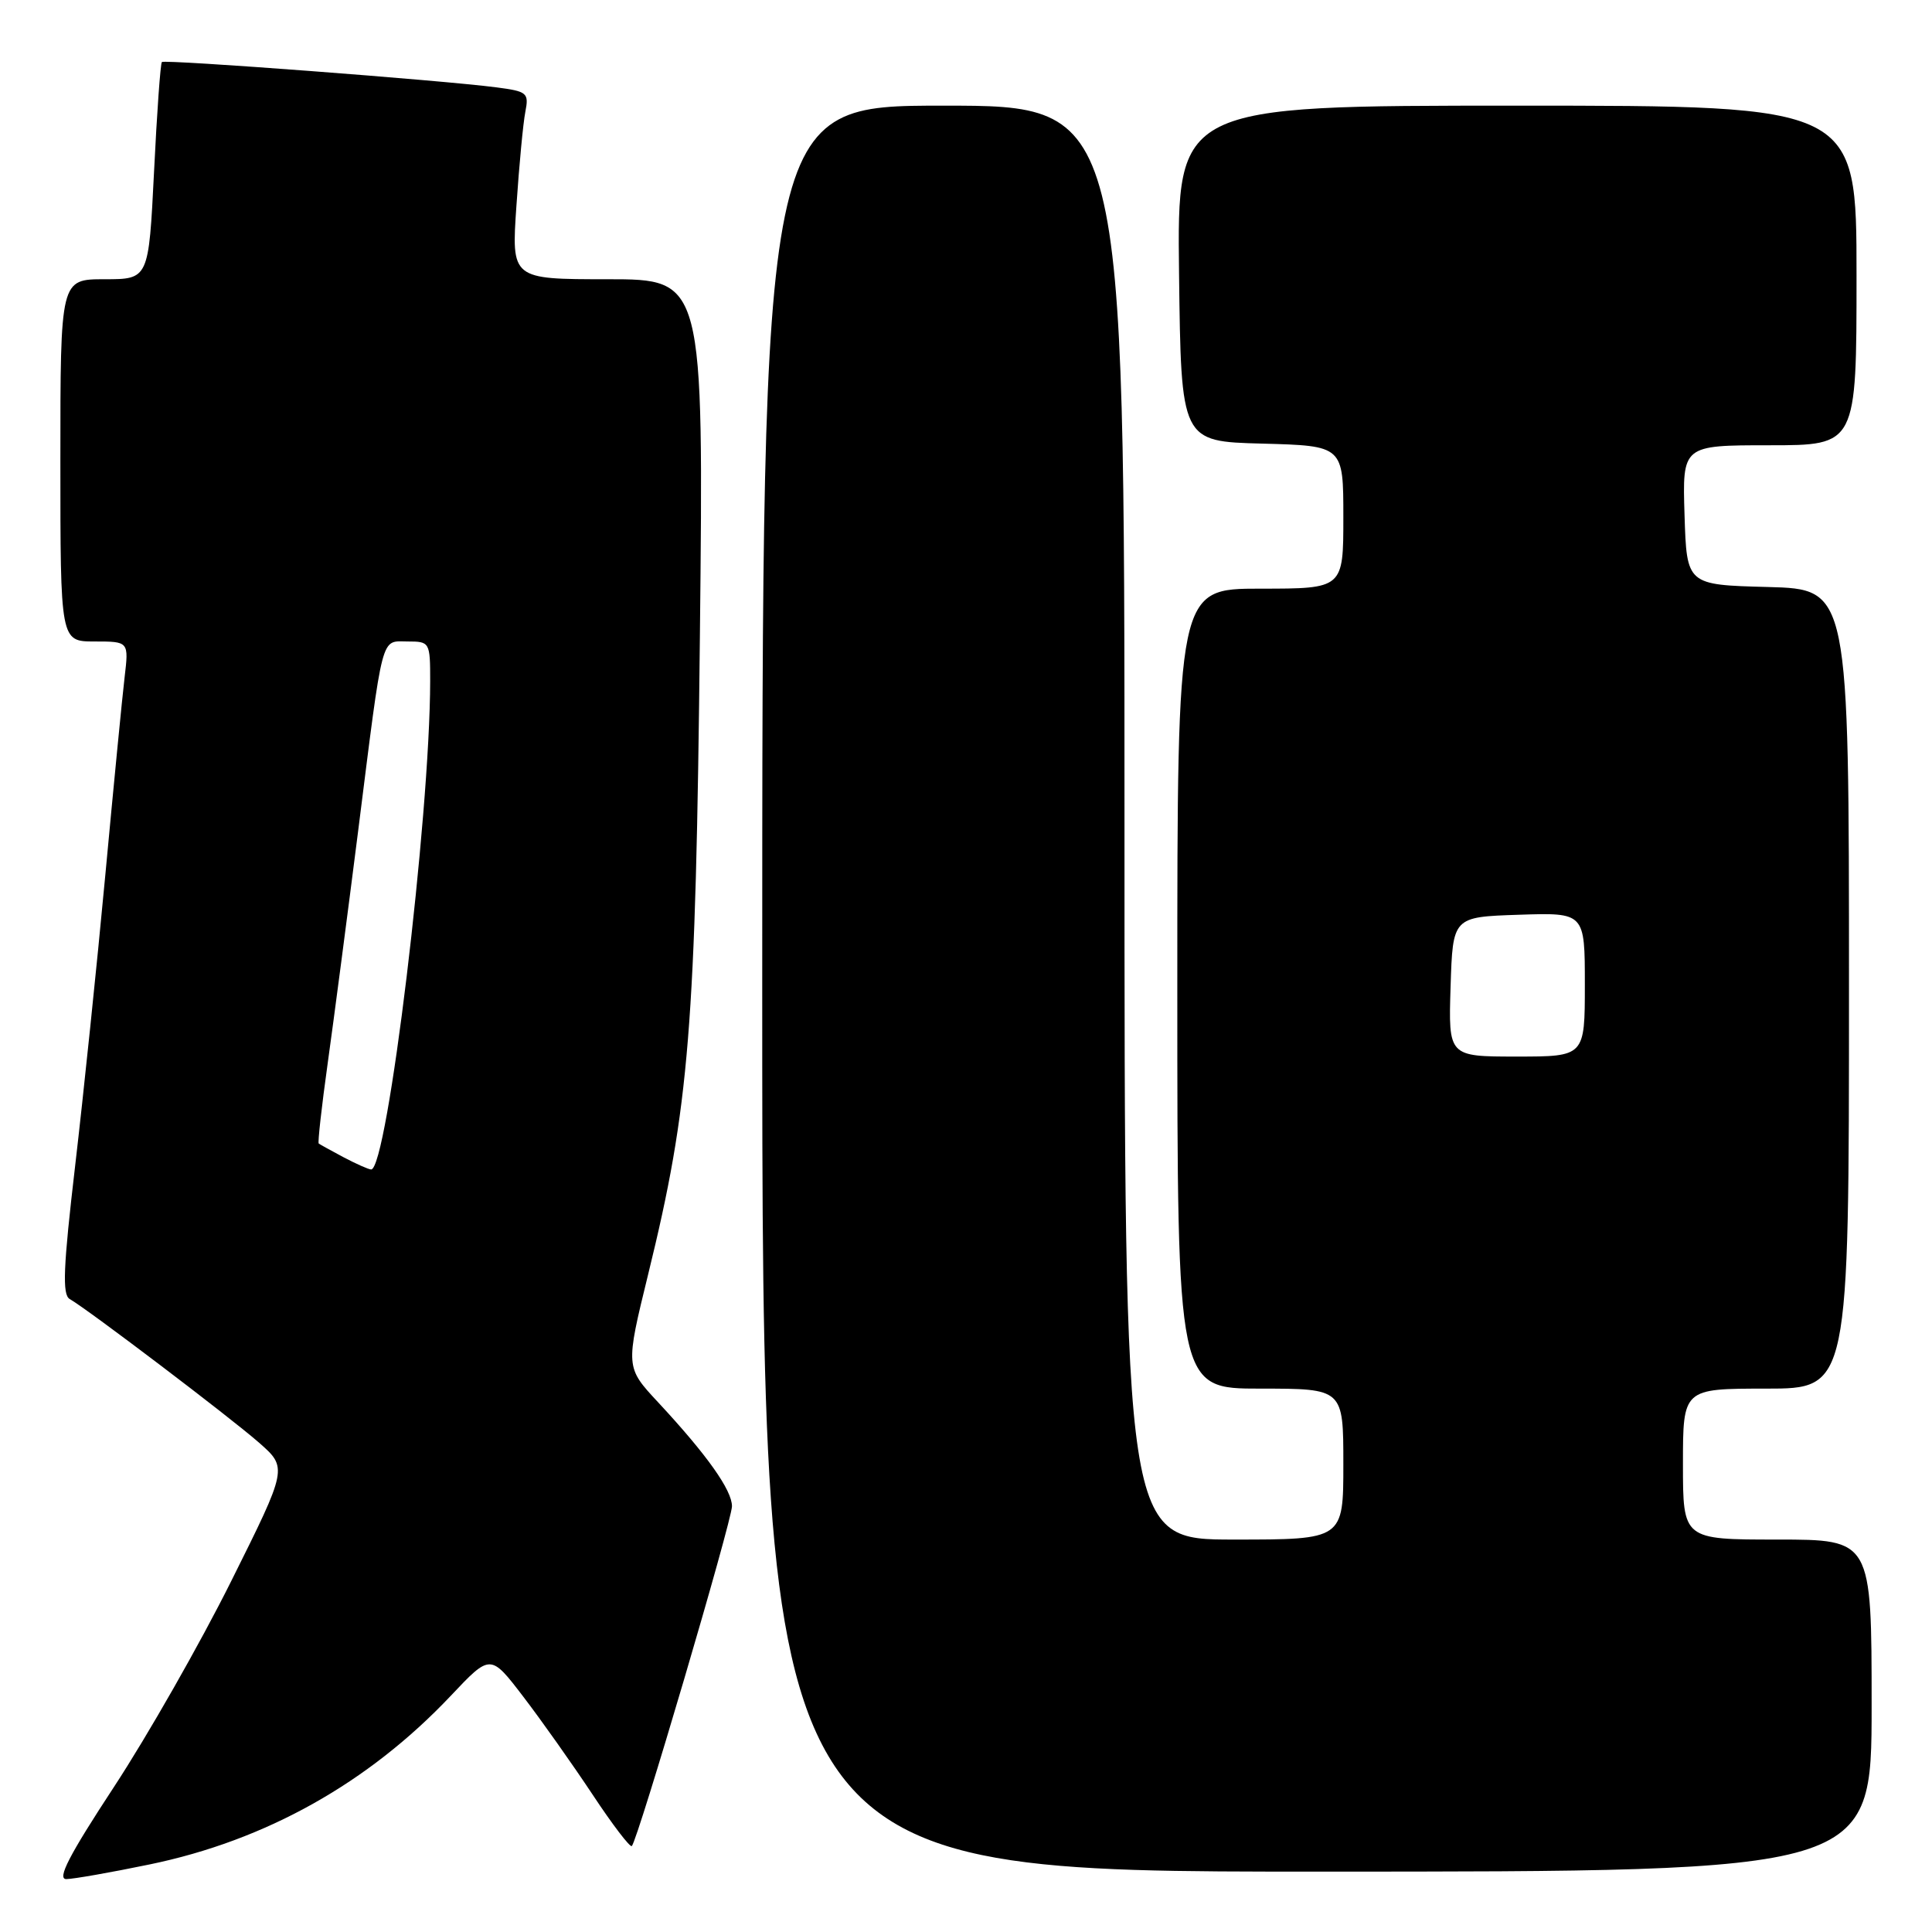 <?xml version="1.0" encoding="UTF-8" standalone="no"?>
<!DOCTYPE svg PUBLIC "-//W3C//DTD SVG 1.1//EN" "http://www.w3.org/Graphics/SVG/1.1/DTD/svg11.dtd" >
<svg xmlns="http://www.w3.org/2000/svg" xmlns:xlink="http://www.w3.org/1999/xlink" version="1.1" viewBox="0 0 256 256">
 <g >
 <path fill="currentColor"
d=" M 19.81 247.05 C 35.22 243.87 48.82 236.25 59.74 224.69 C 64.99 219.13 64.99 219.13 69.34 224.82 C 71.73 227.94 75.85 233.77 78.50 237.76 C 81.14 241.76 83.50 244.84 83.72 244.61 C 84.51 243.83 96.98 201.50 96.99 199.59 C 97.00 197.46 93.68 192.78 87.22 185.83 C 82.87 181.16 82.87 181.16 85.89 168.83 C 91.35 146.58 92.19 136.19 92.74 84.25 C 93.24 37.00 93.24 37.00 80.50 37.00 C 67.76 37.00 67.76 37.00 68.43 27.25 C 68.79 21.89 69.32 16.29 69.61 14.82 C 70.10 12.31 69.86 12.11 65.81 11.58 C 58.68 10.64 21.82 7.85 21.45 8.22 C 21.26 8.40 20.79 14.96 20.41 22.78 C 19.70 37.00 19.70 37.00 13.85 37.00 C 8.00 37.00 8.00 37.00 8.00 61.00 C 8.00 85.00 8.00 85.00 12.53 85.00 C 17.07 85.00 17.07 85.00 16.51 89.75 C 16.20 92.36 15.05 104.17 13.95 116.00 C 12.85 127.83 11.05 145.13 9.96 154.45 C 8.38 167.96 8.23 171.55 9.24 172.13 C 11.66 173.51 30.53 187.83 34.31 191.15 C 38.12 194.50 38.12 194.50 30.64 209.50 C 26.53 217.75 19.54 230.01 15.12 236.75 C 9.16 245.83 7.52 249.00 8.79 248.99 C 9.73 248.98 14.69 248.11 19.81 247.05 Z  M 248.00 226.00 C 248.00 204.00 248.00 204.00 235.50 204.00 C 223.00 204.00 223.00 204.00 223.00 194.00 C 223.00 184.00 223.00 184.00 234.00 184.00 C 245.00 184.00 245.00 184.00 245.00 131.03 C 245.00 78.07 245.00 78.07 234.25 77.78 C 223.50 77.50 223.50 77.50 223.21 68.25 C 222.92 59.00 222.92 59.00 234.46 59.00 C 246.00 59.00 246.00 59.00 246.00 36.50 C 246.00 14.00 246.00 14.00 200.98 14.00 C 155.96 14.00 155.96 14.00 156.23 36.25 C 156.50 58.50 156.50 58.50 167.25 58.78 C 178.00 59.07 178.00 59.07 178.00 68.53 C 178.00 78.00 178.00 78.00 167.00 78.00 C 156.00 78.00 156.00 78.00 156.00 131.00 C 156.00 184.00 156.00 184.00 167.00 184.00 C 178.00 184.00 178.00 184.00 178.00 194.00 C 178.00 204.00 178.00 204.00 163.50 204.00 C 149.00 204.00 149.00 204.00 149.00 109.00 C 149.00 14.00 149.00 14.00 125.00 14.00 C 101.00 14.00 101.00 14.00 101.00 131.00 C 101.00 248.00 101.00 248.00 174.50 248.00 C 248.00 248.00 248.00 248.00 248.00 226.00 Z  M 45.50 153.33 C 43.85 152.45 42.38 151.64 42.23 151.52 C 42.09 151.40 42.62 146.62 43.42 140.90 C 44.22 135.18 46.04 121.28 47.47 110.00 C 50.82 83.45 50.41 85.00 54.02 85.00 C 56.95 85.00 57.00 85.09 57.00 90.25 C 56.98 108.25 51.32 155.09 49.17 154.96 C 48.80 154.94 47.15 154.20 45.50 153.33 Z  M 192.21 130.75 C 192.50 121.50 192.50 121.50 201.25 121.21 C 210.00 120.92 210.00 120.92 210.00 130.46 C 210.00 140.00 210.00 140.00 200.96 140.00 C 191.92 140.00 191.92 140.00 192.21 130.75 Z "/>
</g>
</svg>
